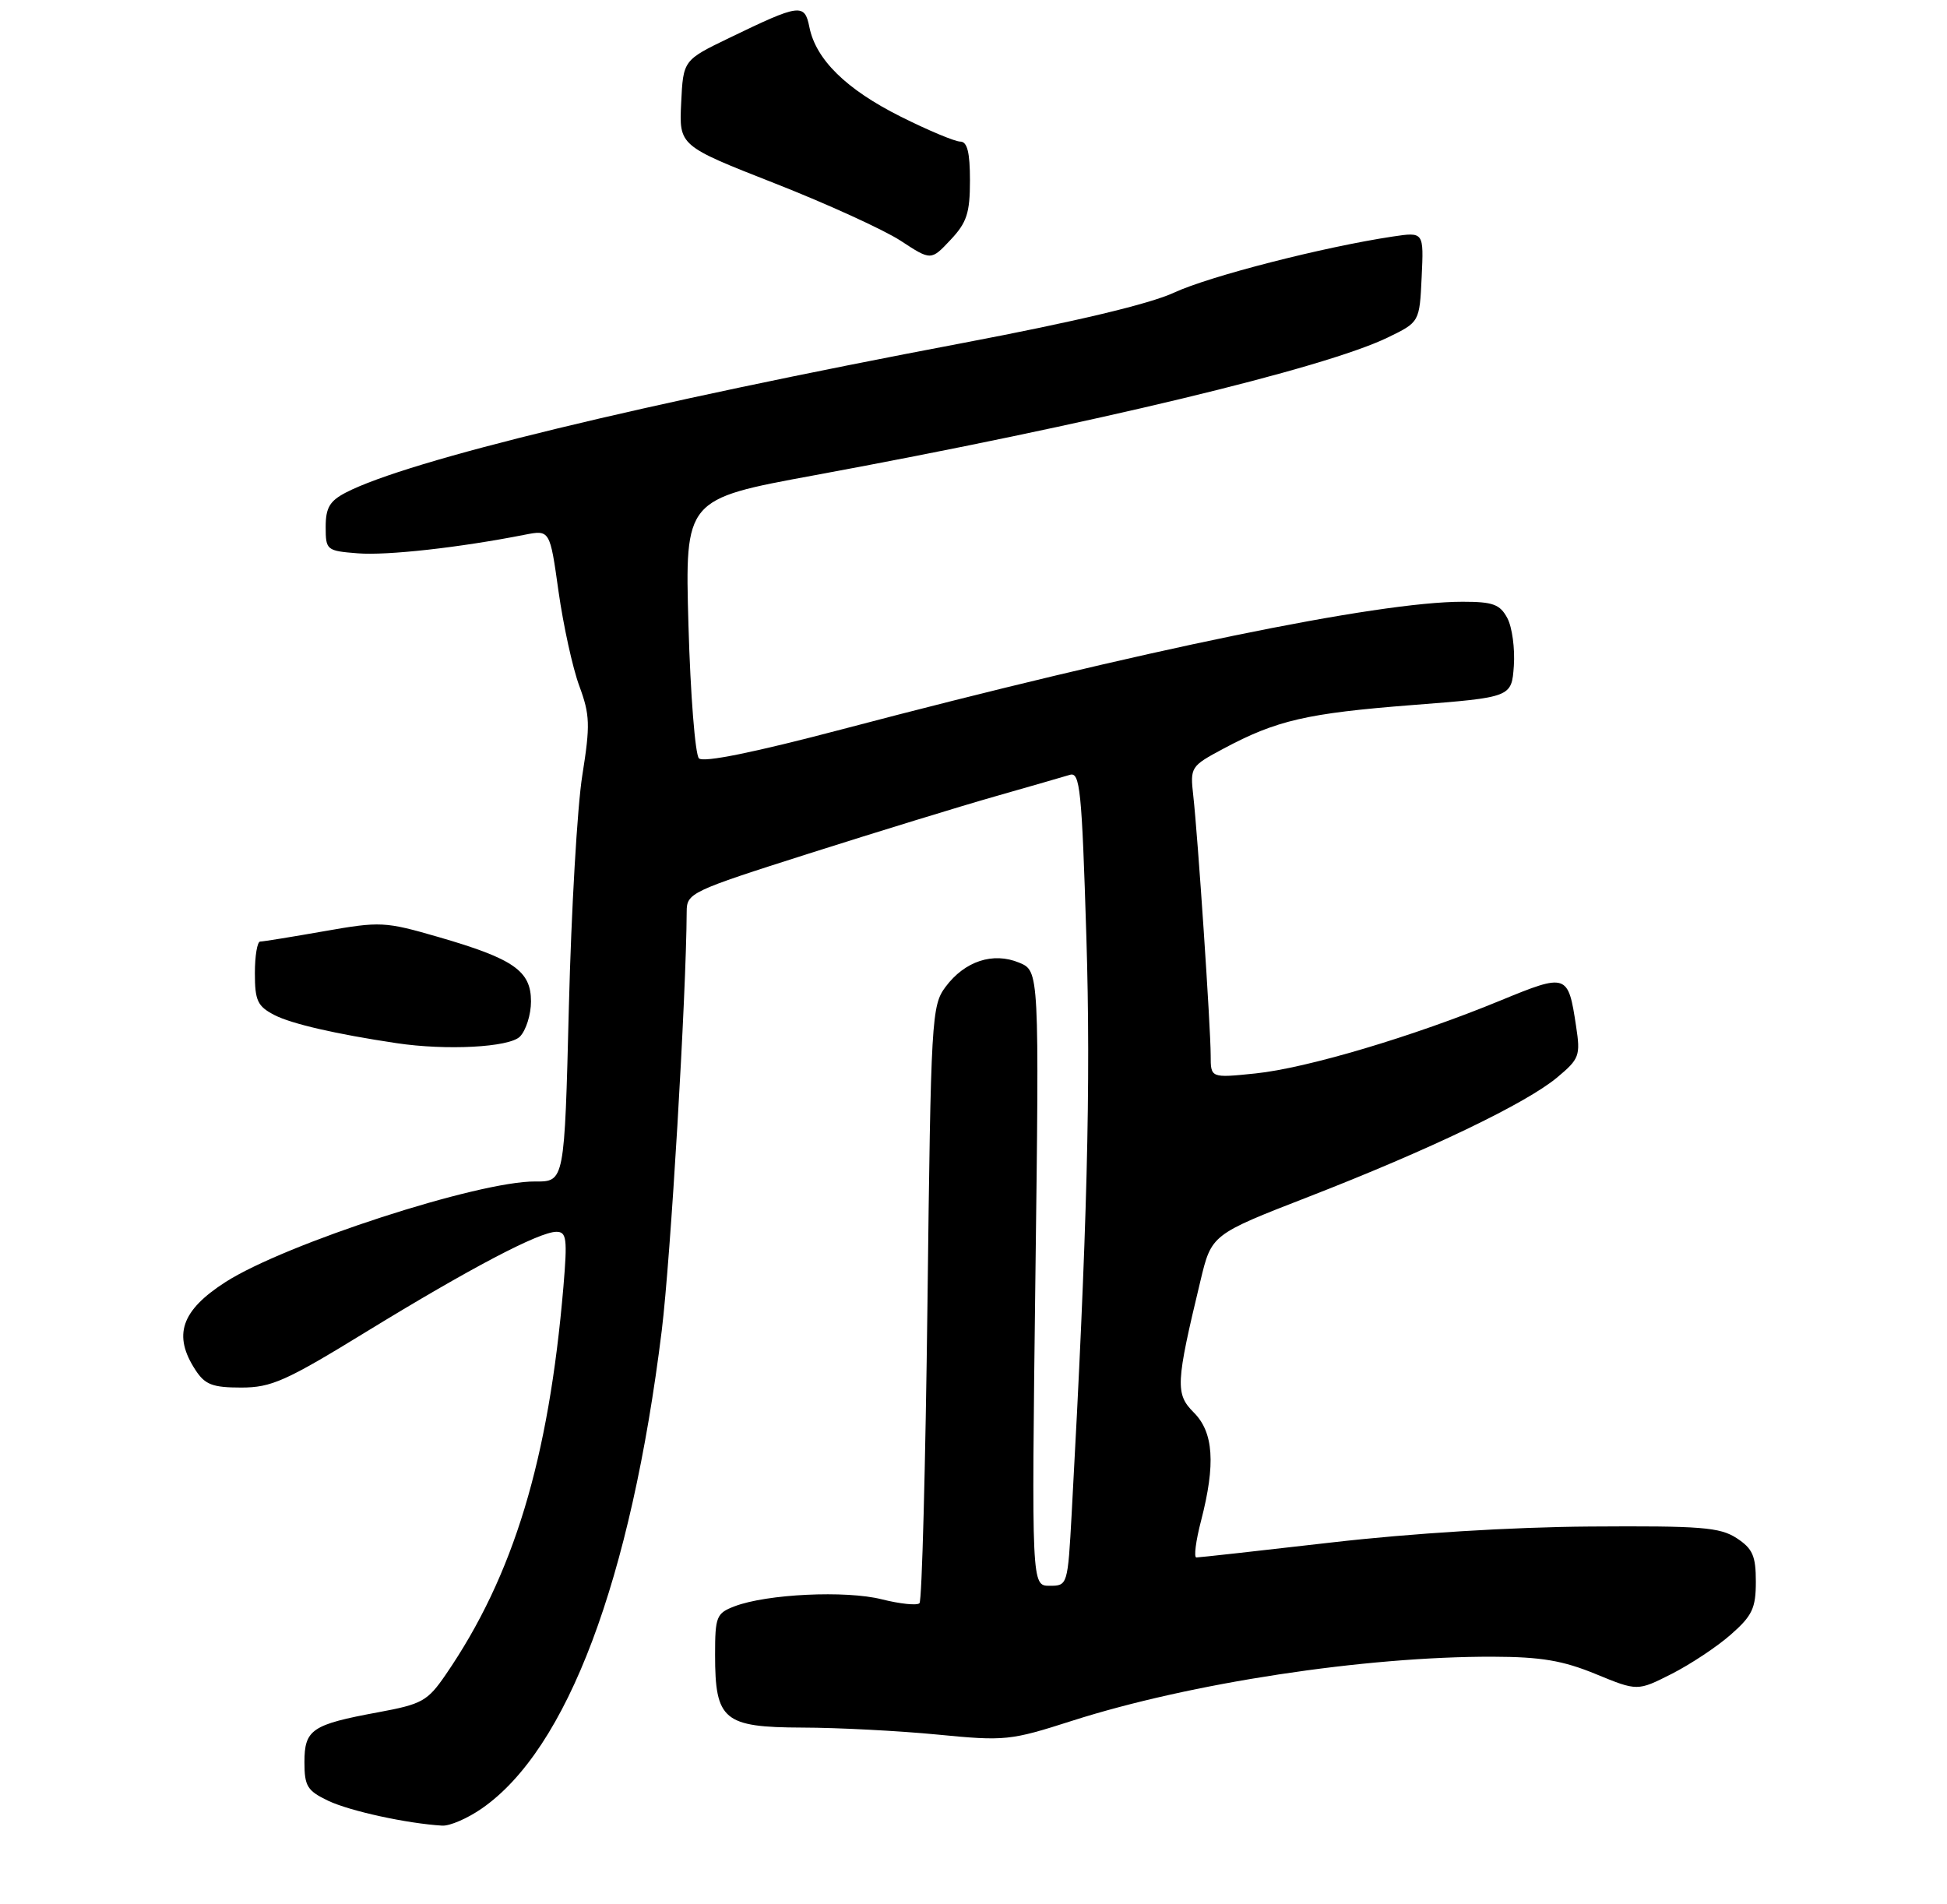 <?xml version="1.0" encoding="UTF-8" standalone="no"?>
<!DOCTYPE svg PUBLIC "-//W3C//DTD SVG 1.1//EN" "http://www.w3.org/Graphics/SVG/1.1/DTD/svg11.dtd" >
<svg xmlns="http://www.w3.org/2000/svg" xmlns:xlink="http://www.w3.org/1999/xlink" version="1.1" viewBox="0 0 275 269">
 <g >
 <path fill="currentColor"
d=" M 68.05 255.46 C 80.12 247.10 89.12 223.17 93.47 187.93 C 94.72 177.77 96.93 140.63 96.99 128.78 C 97.00 126.14 97.50 125.90 114.25 120.57 C 123.74 117.55 135.55 113.92 140.50 112.51 C 145.45 111.10 150.22 109.72 151.11 109.45 C 152.54 109.01 152.80 111.50 153.44 132.30 C 154.09 153.18 153.56 173.81 151.37 213.75 C 150.81 223.93 150.79 224.00 148.25 224.00 C 145.70 224.00 145.70 224.00 146.24 180.58 C 146.79 137.16 146.79 137.16 143.95 135.98 C 140.26 134.45 136.27 135.76 133.56 139.39 C 131.58 142.04 131.48 143.70 131.00 183.99 C 130.72 207.01 130.22 226.12 129.87 226.46 C 129.53 226.81 127.13 226.56 124.54 225.91 C 119.47 224.63 108.30 225.16 103.75 226.90 C 101.19 227.88 101.00 228.34 101.00 233.75 C 101.00 242.99 102.20 243.99 113.31 244.03 C 118.36 244.04 126.97 244.49 132.43 245.02 C 141.97 245.95 142.69 245.87 151.43 243.07 C 168.11 237.73 192.77 233.97 210.86 234.02 C 217.68 234.04 220.74 234.56 225.39 236.47 C 231.28 238.89 231.28 238.89 236.10 236.45 C 238.76 235.10 242.52 232.61 244.46 230.90 C 247.50 228.23 248.00 227.17 248.00 223.42 C 248.00 219.77 247.55 218.75 245.29 217.27 C 242.92 215.73 240.26 215.52 224.54 215.63 C 213.47 215.71 199.38 216.58 188.09 217.88 C 177.96 219.05 169.36 220.00 168.98 220.00 C 168.60 220.00 168.90 217.65 169.65 214.78 C 171.71 206.81 171.41 202.32 168.62 199.53 C 165.99 196.90 166.06 195.44 169.55 180.94 C 171.12 174.38 171.12 174.38 184.81 169.06 C 201.91 162.41 215.53 155.87 219.92 152.21 C 223.08 149.57 223.25 149.13 222.61 144.95 C 221.49 137.52 221.33 137.46 211.90 141.34 C 199.61 146.41 184.54 150.89 177.32 151.63 C 171.00 152.28 171.00 152.28 171.00 149.08 C 171.00 145.14 169.18 118.04 168.54 112.39 C 168.09 108.36 168.17 108.23 172.79 105.76 C 180.30 101.74 184.61 100.75 199.50 99.59 C 213.50 98.50 213.50 98.50 213.82 94.06 C 213.99 91.62 213.58 88.58 212.90 87.31 C 211.86 85.36 210.87 85.00 206.58 85.00 C 194.56 85.00 161.50 91.80 119.00 103.00 C 106.52 106.29 99.35 107.75 98.72 107.12 C 98.19 106.59 97.52 98.13 97.24 88.32 C 96.74 70.50 96.74 70.50 115.00 67.14 C 154.20 59.91 186.99 52.04 196.00 47.68 C 200.50 45.50 200.50 45.50 200.80 39.13 C 201.10 32.76 201.10 32.76 196.73 33.41 C 186.95 34.88 170.86 39.00 165.84 41.33 C 162.38 42.94 151.86 45.44 136.00 48.45 C 90.62 57.04 57.63 65.04 48.86 69.57 C 46.57 70.76 46.00 71.72 46.00 74.42 C 46.00 77.71 46.12 77.81 50.53 78.16 C 54.66 78.49 64.91 77.35 74.09 75.54 C 77.67 74.84 77.67 74.84 78.89 83.56 C 79.57 88.35 80.88 94.35 81.82 96.89 C 83.33 100.98 83.38 102.39 82.25 109.50 C 81.54 113.90 80.69 128.62 80.35 142.21 C 79.73 166.92 79.73 166.92 75.61 166.89 C 67.61 166.82 40.27 175.70 31.86 181.09 C 25.58 185.12 24.39 188.61 27.62 193.54 C 28.96 195.59 30.03 196.00 34.06 196.00 C 38.33 196.00 40.36 195.10 51.78 188.09 C 66.39 179.14 76.17 174.00 78.59 174.00 C 80.03 174.00 80.15 174.96 79.58 181.75 C 77.50 206.21 72.54 222.58 62.95 236.56 C 60.38 240.30 59.62 240.72 53.41 241.87 C 44.04 243.60 43.00 244.30 43.00 248.92 C 43.00 252.31 43.40 252.96 46.38 254.38 C 49.45 255.83 57.48 257.58 62.45 257.88 C 63.52 257.95 66.04 256.86 68.05 255.46 Z  M 73.43 146.43 C 74.29 145.56 75.00 143.32 75.00 141.45 C 75.00 137.14 72.56 135.44 61.93 132.36 C 54.37 130.17 53.73 130.14 45.78 131.54 C 41.23 132.34 37.16 133.00 36.75 133.00 C 36.34 133.00 36.00 135.01 36.00 137.47 C 36.00 141.35 36.37 142.14 38.76 143.38 C 41.17 144.62 47.43 146.07 56.00 147.35 C 63.06 148.41 71.91 147.94 73.43 146.43 Z  M 137.00 25.48 C 137.00 21.52 136.62 20.00 135.63 20.00 C 134.88 20.00 131.08 18.41 127.19 16.46 C 119.54 12.63 115.23 8.41 114.32 3.83 C 113.64 0.44 112.98 0.53 103.00 5.36 C 96.50 8.50 96.50 8.50 96.21 14.55 C 95.92 20.59 95.92 20.59 109.41 25.89 C 116.83 28.80 124.83 32.46 127.20 34.00 C 131.50 36.82 131.50 36.82 134.25 33.89 C 136.56 31.44 137.00 30.09 137.00 25.48 Z "/>
</g>
</svg>